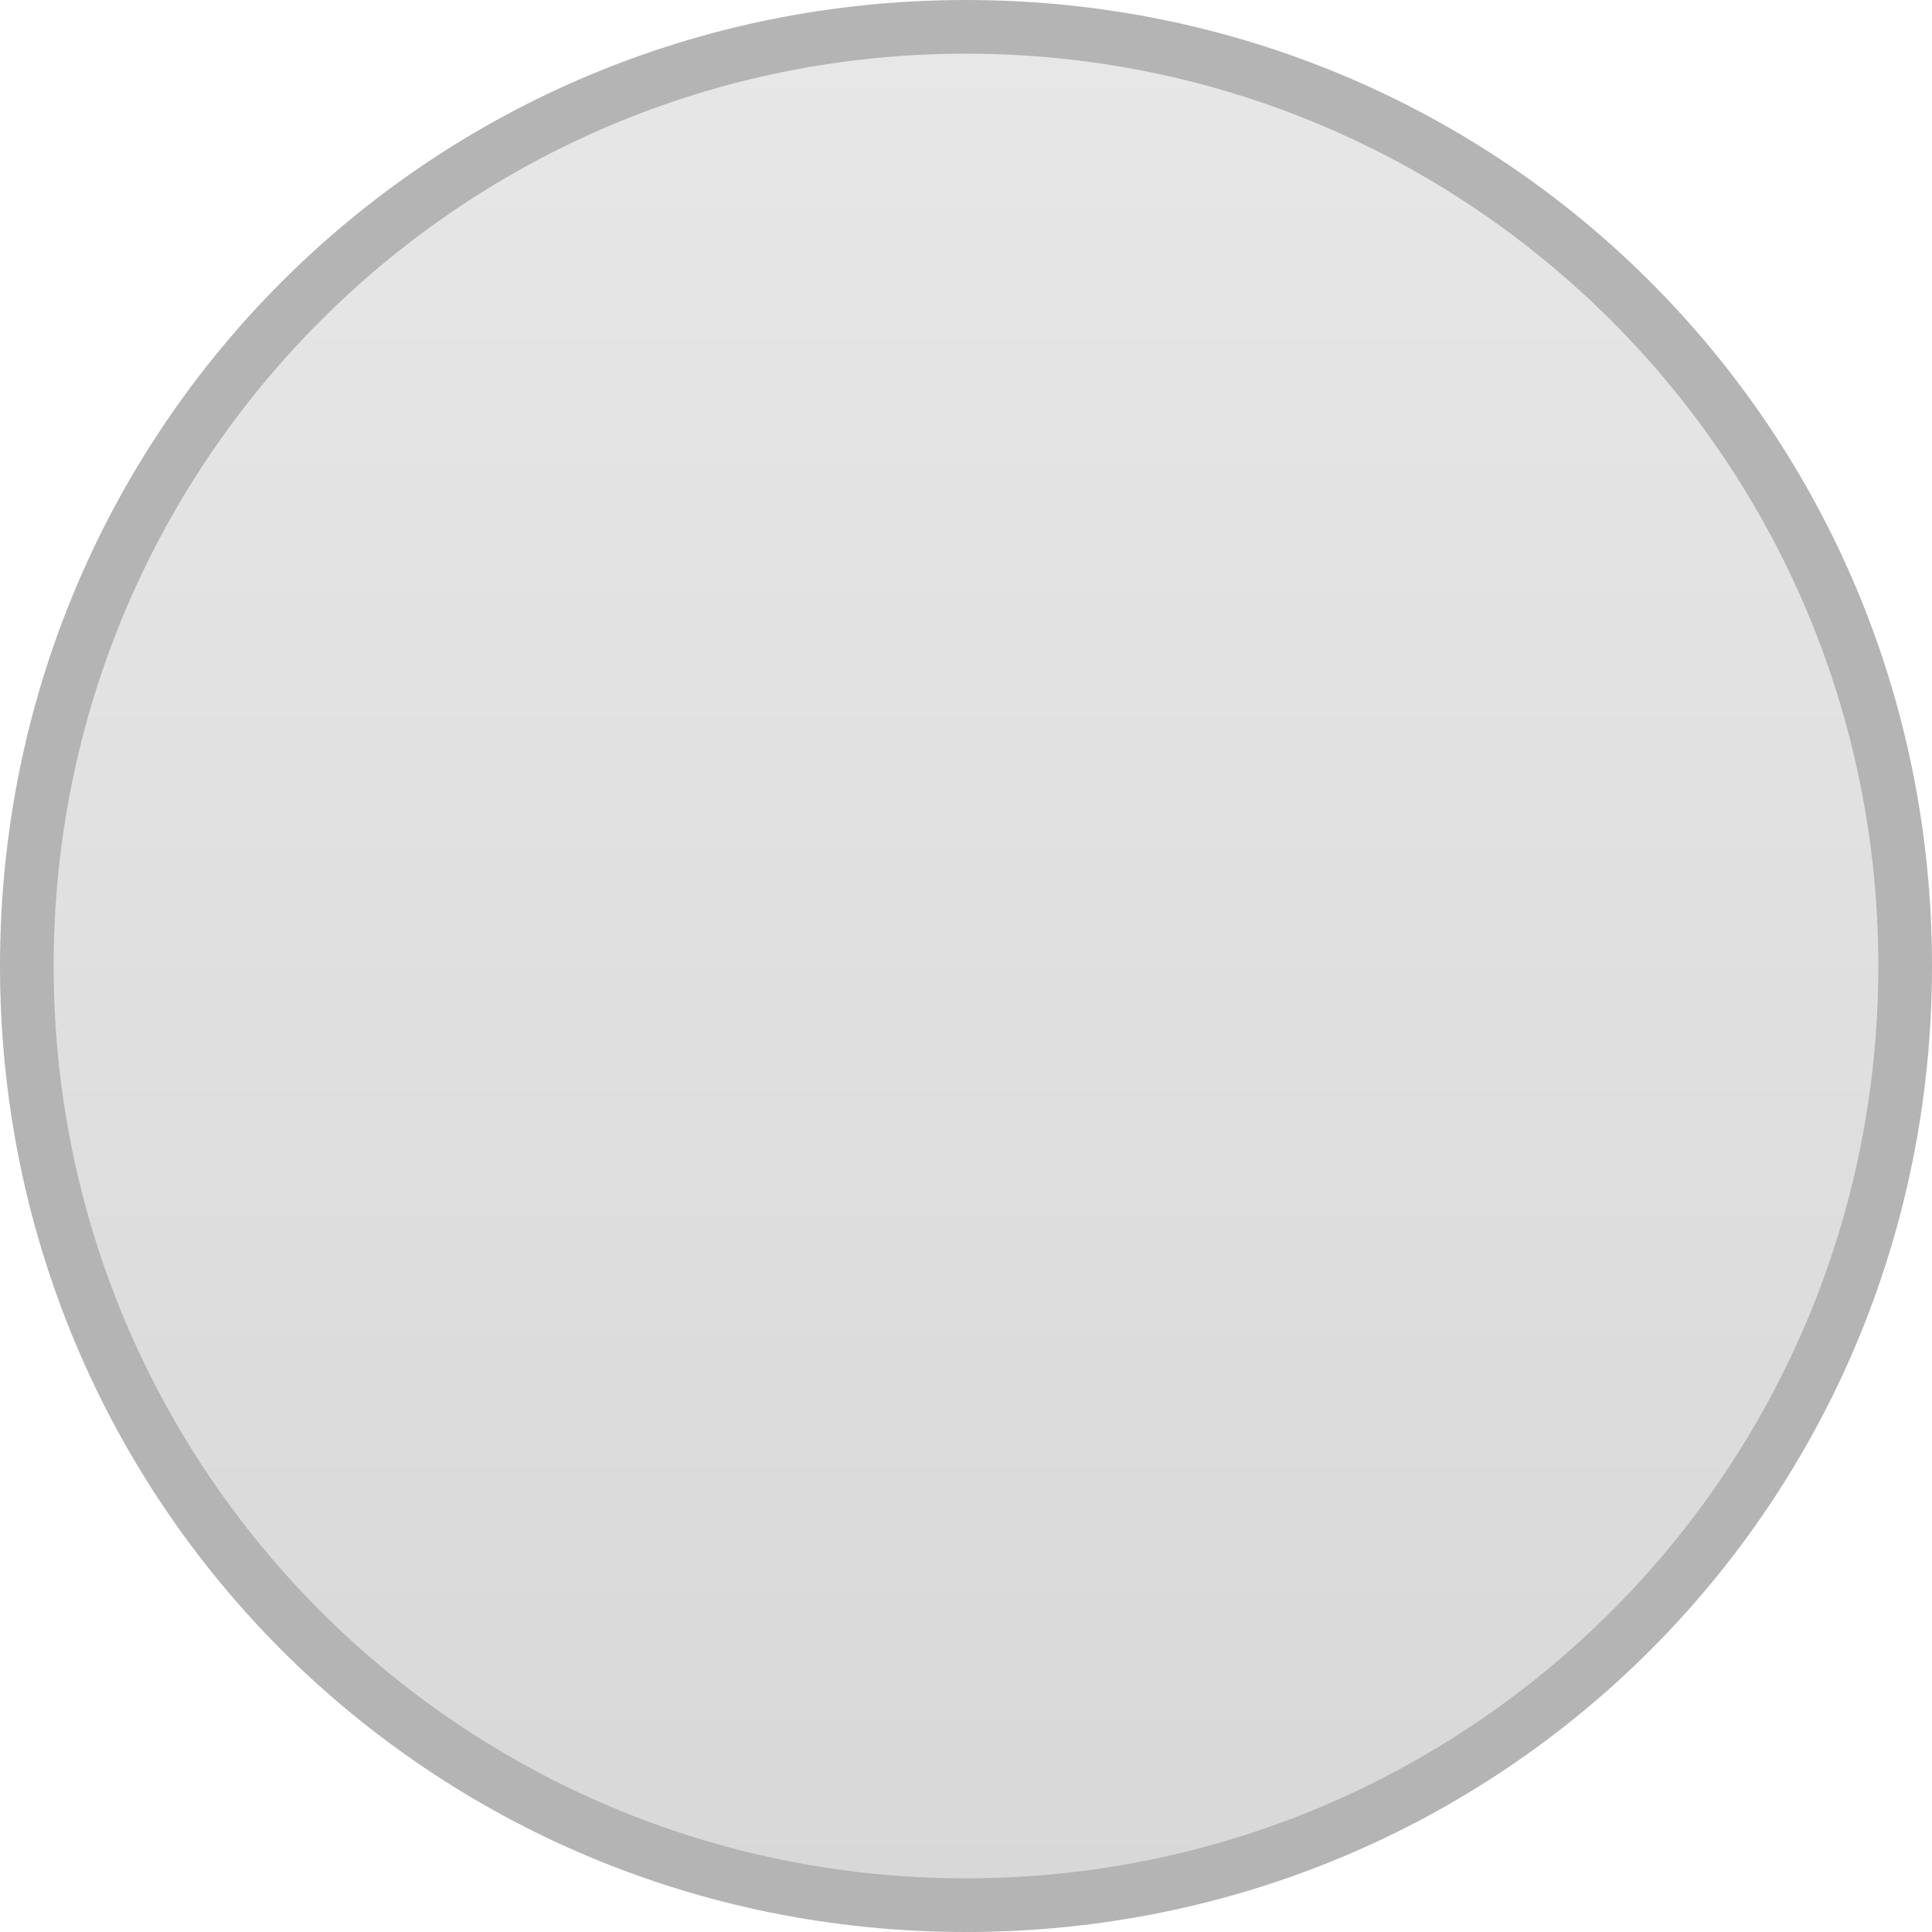 <?xml version="1.0" encoding="utf-8"?>
<!-- Generator: Adobe Illustrator 20.1.0, SVG Export Plug-In . SVG Version: 6.00 Build 0)  -->
<svg version="1.1" id="Слой_1" xmlns="http://www.w3.org/2000/svg" xmlns:xlink="http://www.w3.org/1999/xlink" x="0px" y="0px"
	 viewBox="0 0 18 18" style="enable-background:new 0 0 18 18;" xml:space="preserve">
<style type="text/css">
	.st0{fill:url(#SVGID_1_);}
	.st1{fill:#B4B4B4;}
</style>
<g>
	<g>
		
			<linearGradient id="SVGID_1_" gradientUnits="userSpaceOnUse" x1="9" y1="1.122" x2="9" y2="18.647" gradientTransform="matrix(1 0 0 -1 0 18.89)">
			<stop  offset="0" style="stop-color:#D8D8D8"/>
			<stop  offset="1" style="stop-color:#E6E7E6"/>
		</linearGradient>
		<path class="st0" d="M9,0.3c4.8,0,8.7,3.9,8.7,8.7s-3.9,8.7-8.7,8.7c-4.8,0-8.7-3.9-8.7-8.7S4.2,0.3,9,0.3z"/>
	</g>
	<g>
		<path class="st1" d="M9,18c-5,0-9-4-9-9c0-5,4-9,9-9s9,4,9,9C18,14,14,18,9,18z M9,0.5C4.3,0.5,0.5,4.3,0.5,9
			c0,4.7,3.8,8.5,8.5,8.5c4.7,0,8.5-3.8,8.5-8.5C17.5,4.3,13.7,0.5,9,0.5z"/>
	</g>
</g>
</svg>
